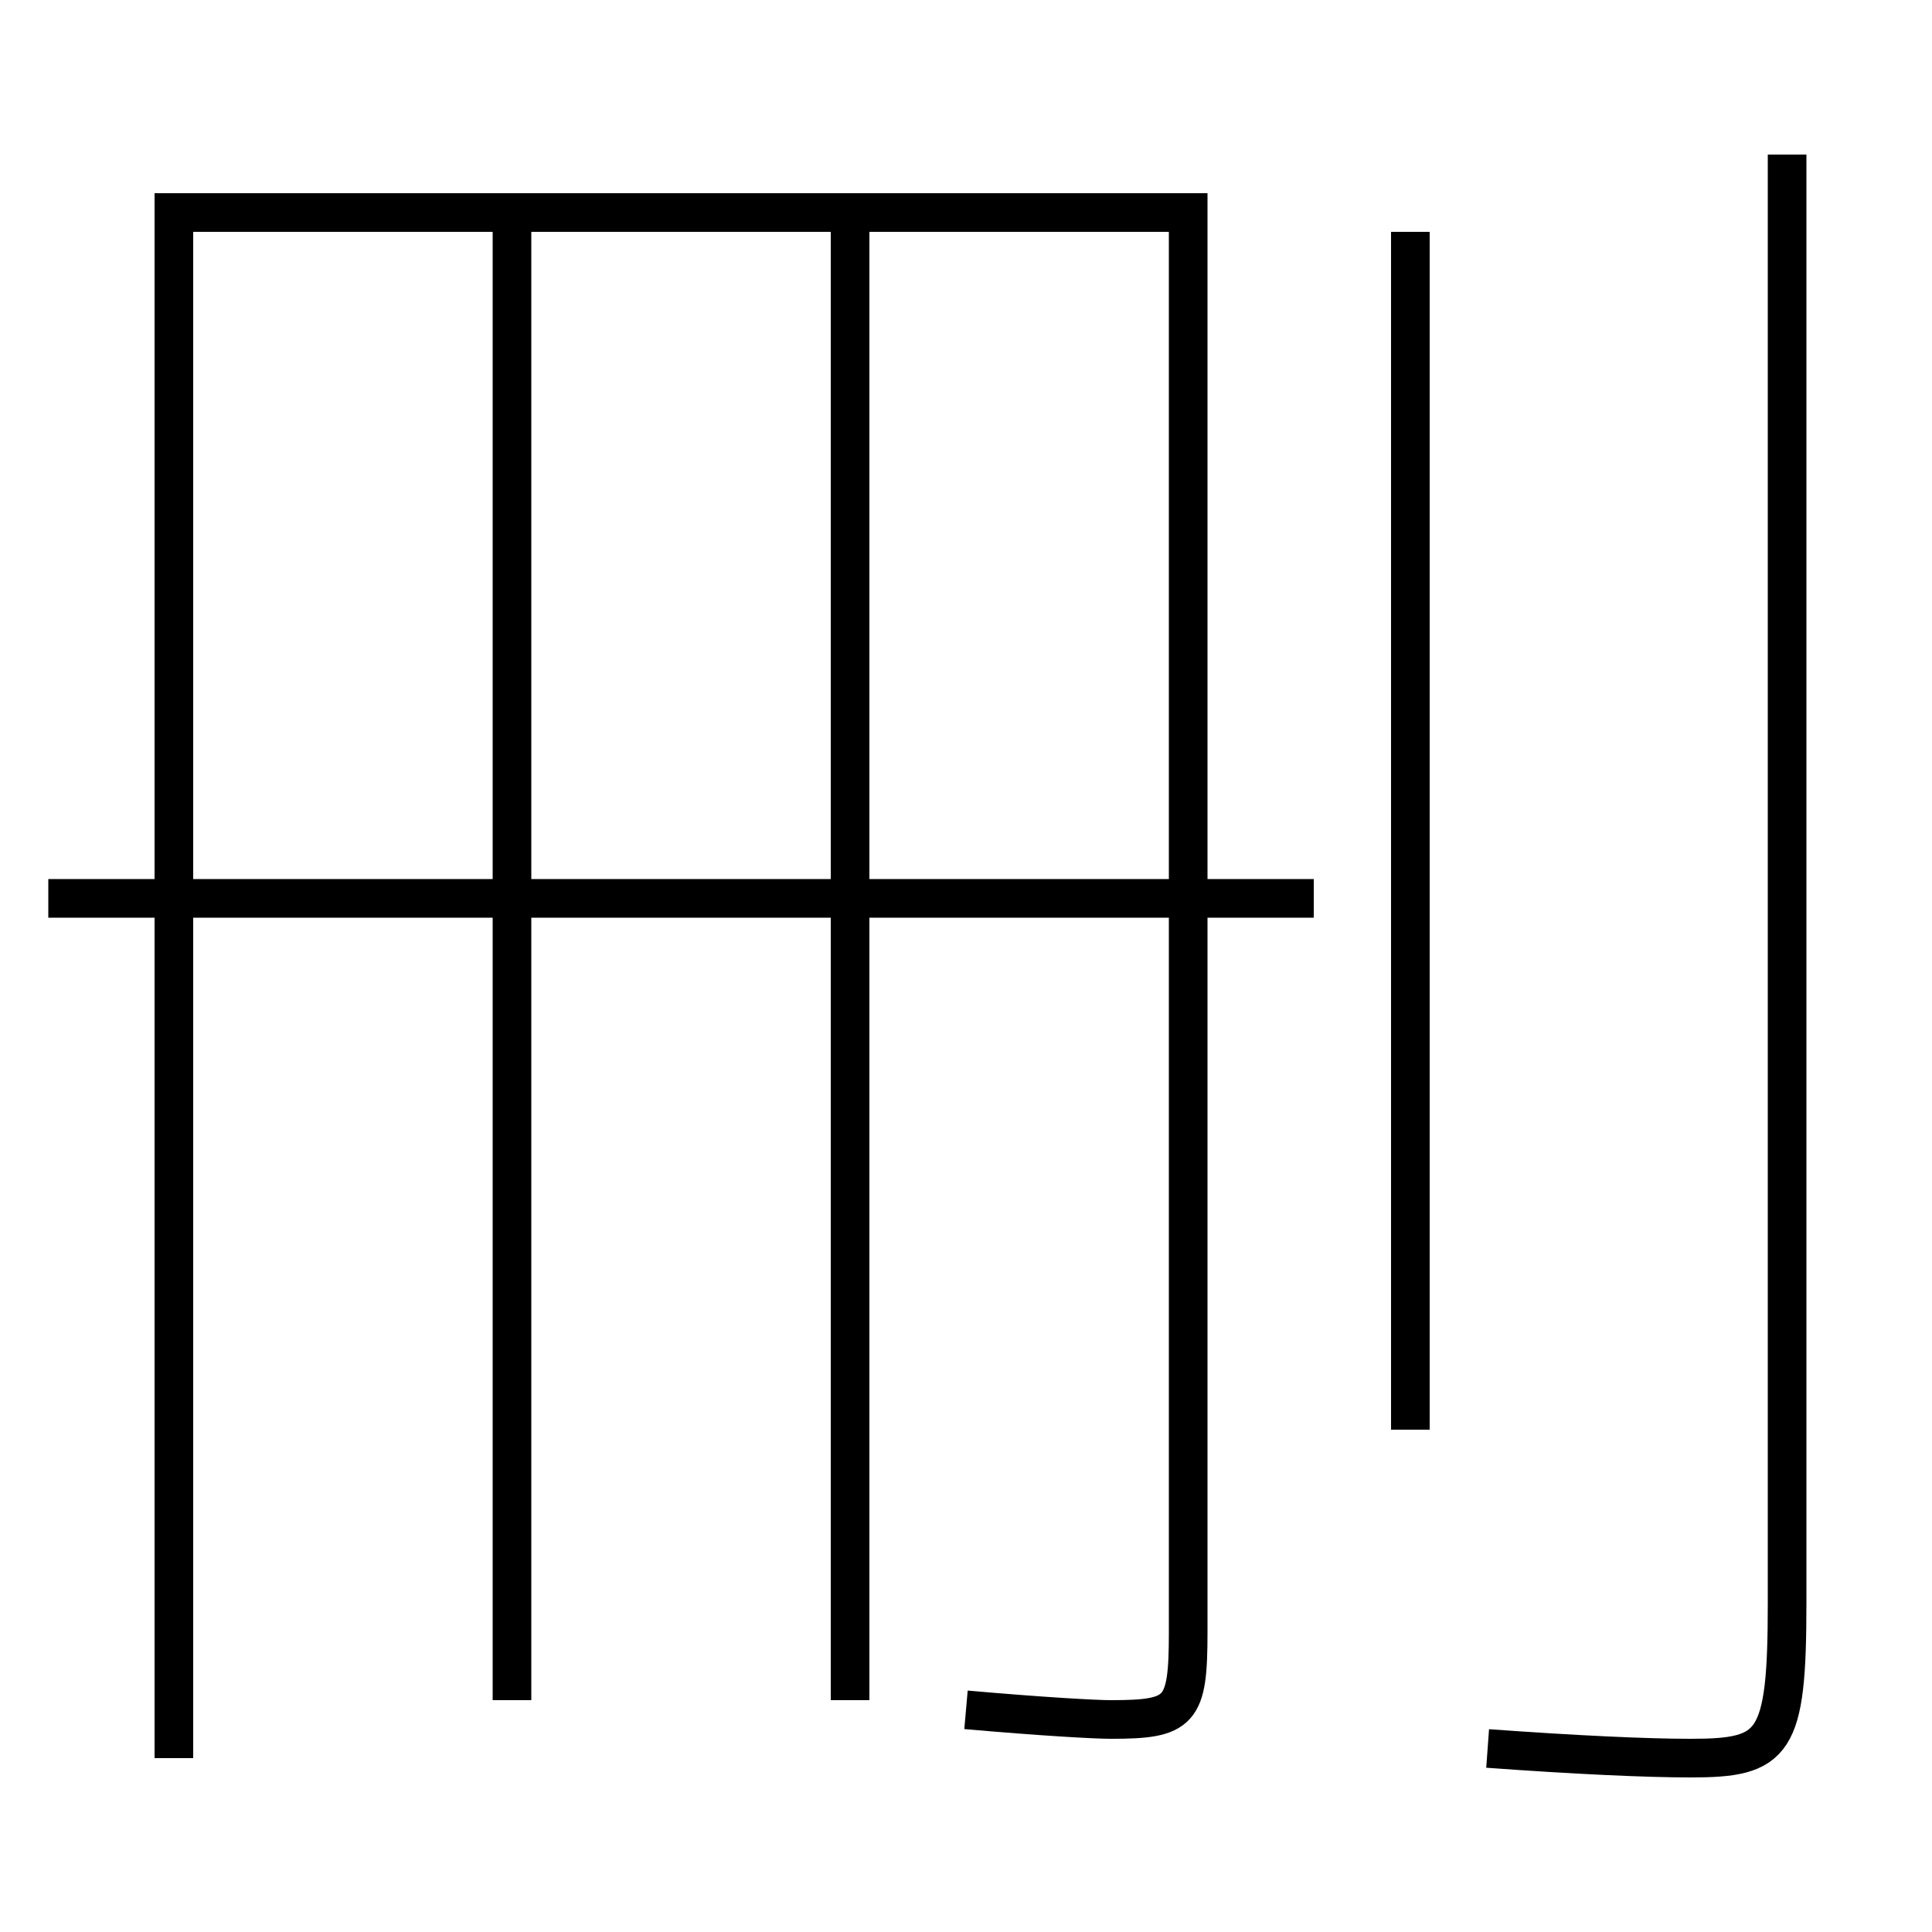 <?xml version='1.0' encoding='utf-8'?>
<svg xmlns="http://www.w3.org/2000/svg" height="100px" version="1.0" viewBox="0 0 100 100" width="100px" x="0px" y="0px">
<line fill="none" stroke="#000000" stroke-width="2" x1="73" x2="73" y1="74" y2="12" /><line fill="none" stroke="#000000" stroke-width="2" x1="26.5" x2="26.5" y1="11" y2="88" /><line fill="none" stroke="#000000" stroke-width="2" x1="44" x2="44" y1="11" y2="88" /><line fill="none" stroke="#000000" stroke-width="2" x1="2.5" x2="68" y1="46.5" y2="46.5" /><path d="M92.5,8 v75.0 c0,7.317 -0.645,8 -5,8 c-2.243,0 -5.943,-0.167 -10.5,-0.5" fill="none" stroke="#000000" stroke-width="2" /><path d="M50,88.5 c3.959,0.349 6.686,0.5 7.5,0.5 c3.619,0 4,-0.406 4,-4.5 V11.0 H9.0 v80.0" fill="none" stroke="#000000" stroke-width="2" /></svg>